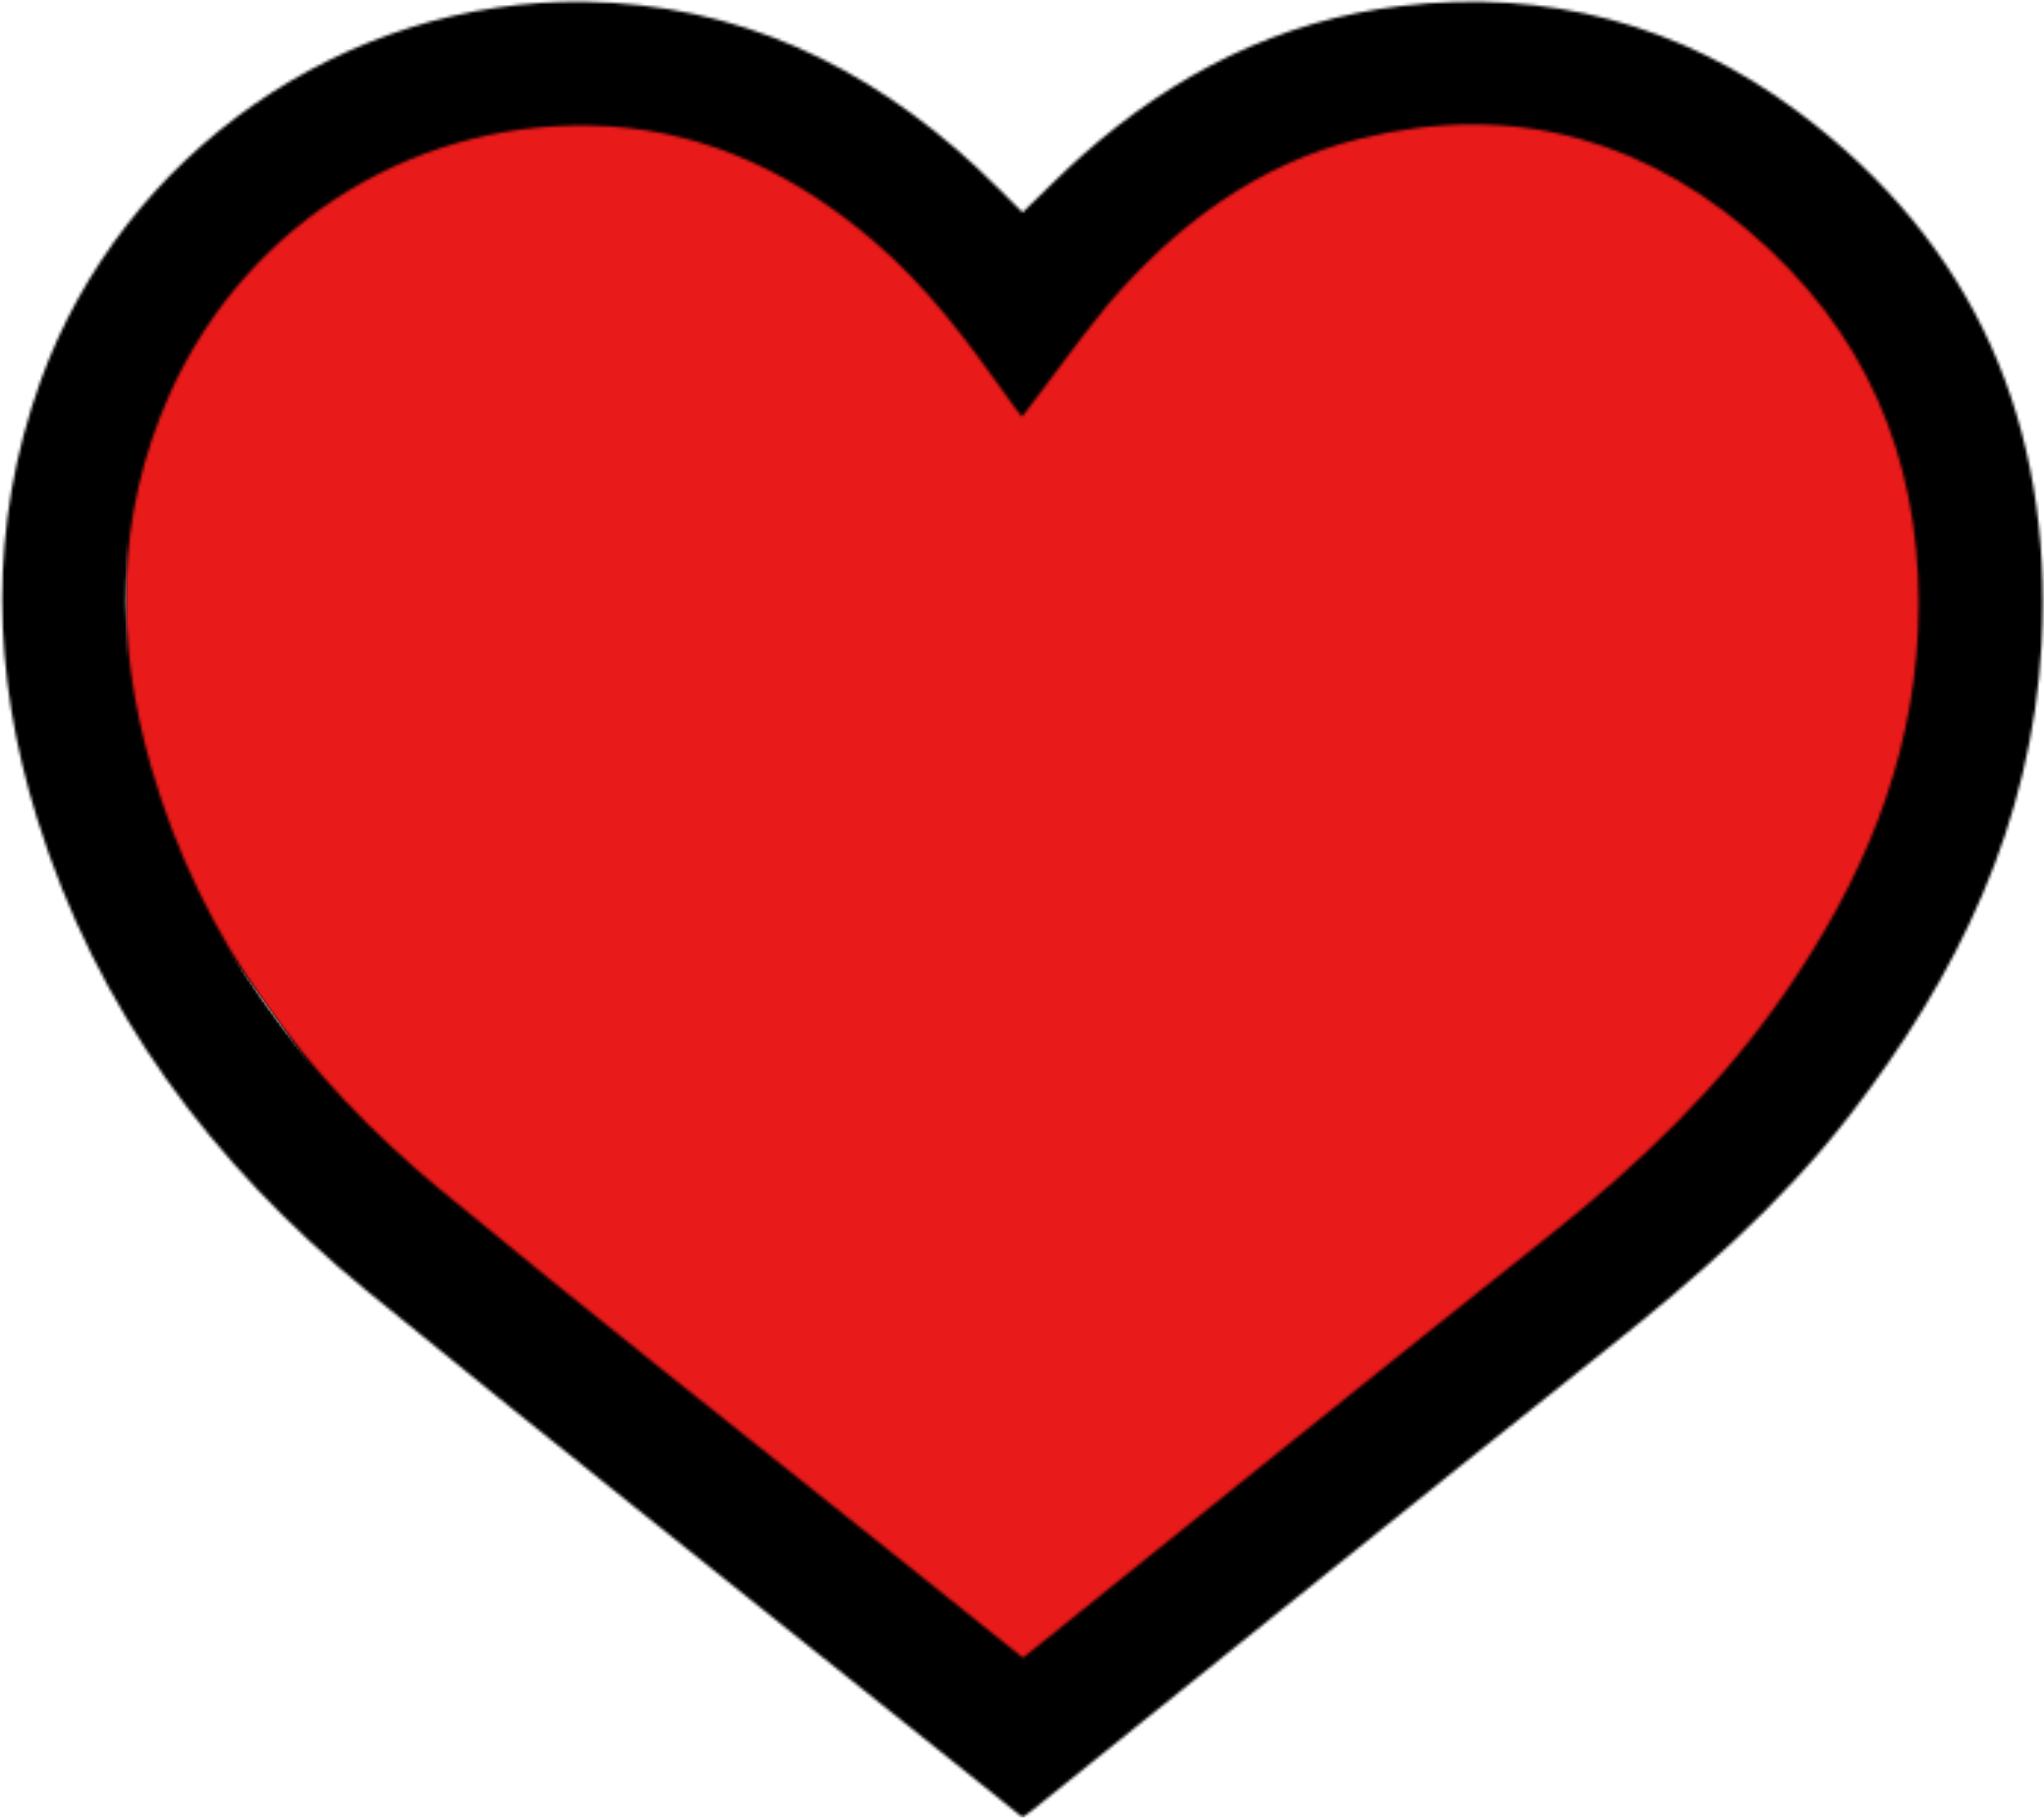 <svg width="694" height="617" viewBox="0 0 694 617" fill="none" xmlns="http://www.w3.org/2000/svg">
<path d="M292.6 65L353.3 99.9L377.1 94L439.4 42.5L526.6 30.1L632.3 99.9L663.8 226.5L603 373.3L468.8 490.7L395.4 549.4L347.1 567.7L166.3 446.7L42.9 274.7V121.9L101.8 56.6L162.6 31.5H215L292.6 65Z" fill="#E81A1A"/>
<mask id="mask0_414_1731" style="mask-type:luminance" maskUnits="userSpaceOnUse" x="0" y="0" width="694" height="617">
<path d="M347.2 616.9C333.6 606 320.1 595.2 306.6 584.4C245.8 535.6 184.6 487.3 124.2 437.9C72.1 395.2 32.8 342.9 12.6 277.9C-2.8 228.4 -4 178.6 13.8 129.2C41.8 52 117.2 -0.6 198.7 0.6C250.4 1.4 293.9 22 331.4 56.6C336.8 61.6 341.8 66.8 347.2 72.1C354 65.6 360.6 58.8 367.6 52.6C398.7 25.1 434.3 6.9 475.9 2C525.3 -3.8 570.5 8.2 610.3 37.8C670.6 82.7 697.2 144.1 693.2 218.6C689.9 279.2 664.7 331.3 628.1 378.5C604.4 409.2 575.3 434.3 545.1 458.3C480 510.1 415.4 562.4 350.6 614.4C349.6 615.2 348.5 616 347.2 616.9ZM347 141.5C345.3 139.2 343.7 137.3 342.3 135.2C328.7 116 314.7 97.2 296.6 81.8C270.7 59.7 241.4 45.1 207 42.9C143.1 38.9 84.1 74.9 57.7 133.6C39.1 175.1 39 217.8 51.4 260.6C68.3 319.1 103.4 365.7 149.6 403.9C199.5 445.2 250.5 485.2 301.1 525.7C316.4 538 331.8 550.2 347.3 562.7C349.6 560.9 351.7 559.3 353.7 557.6C411.1 511.5 468.3 465.2 526 419.4C556.5 395.2 584.3 368.7 606.4 336.5C631.8 299.6 649.1 259.7 651.2 214.3C653.5 163.6 637.9 119.4 600.6 84.5C561.3 47.7 514.6 34 461.7 47.1C426.7 55.7 399 76.6 375.9 103.7C365.9 115.9 356.9 128.7 347 141.5Z" fill="white"/>
</mask>
<g mask="url(#mask0_414_1731)">
<path d="M857.8 -121.7H-163.5V710.8H857.8V-121.7Z" fill="black"/>
</g>
</svg>
